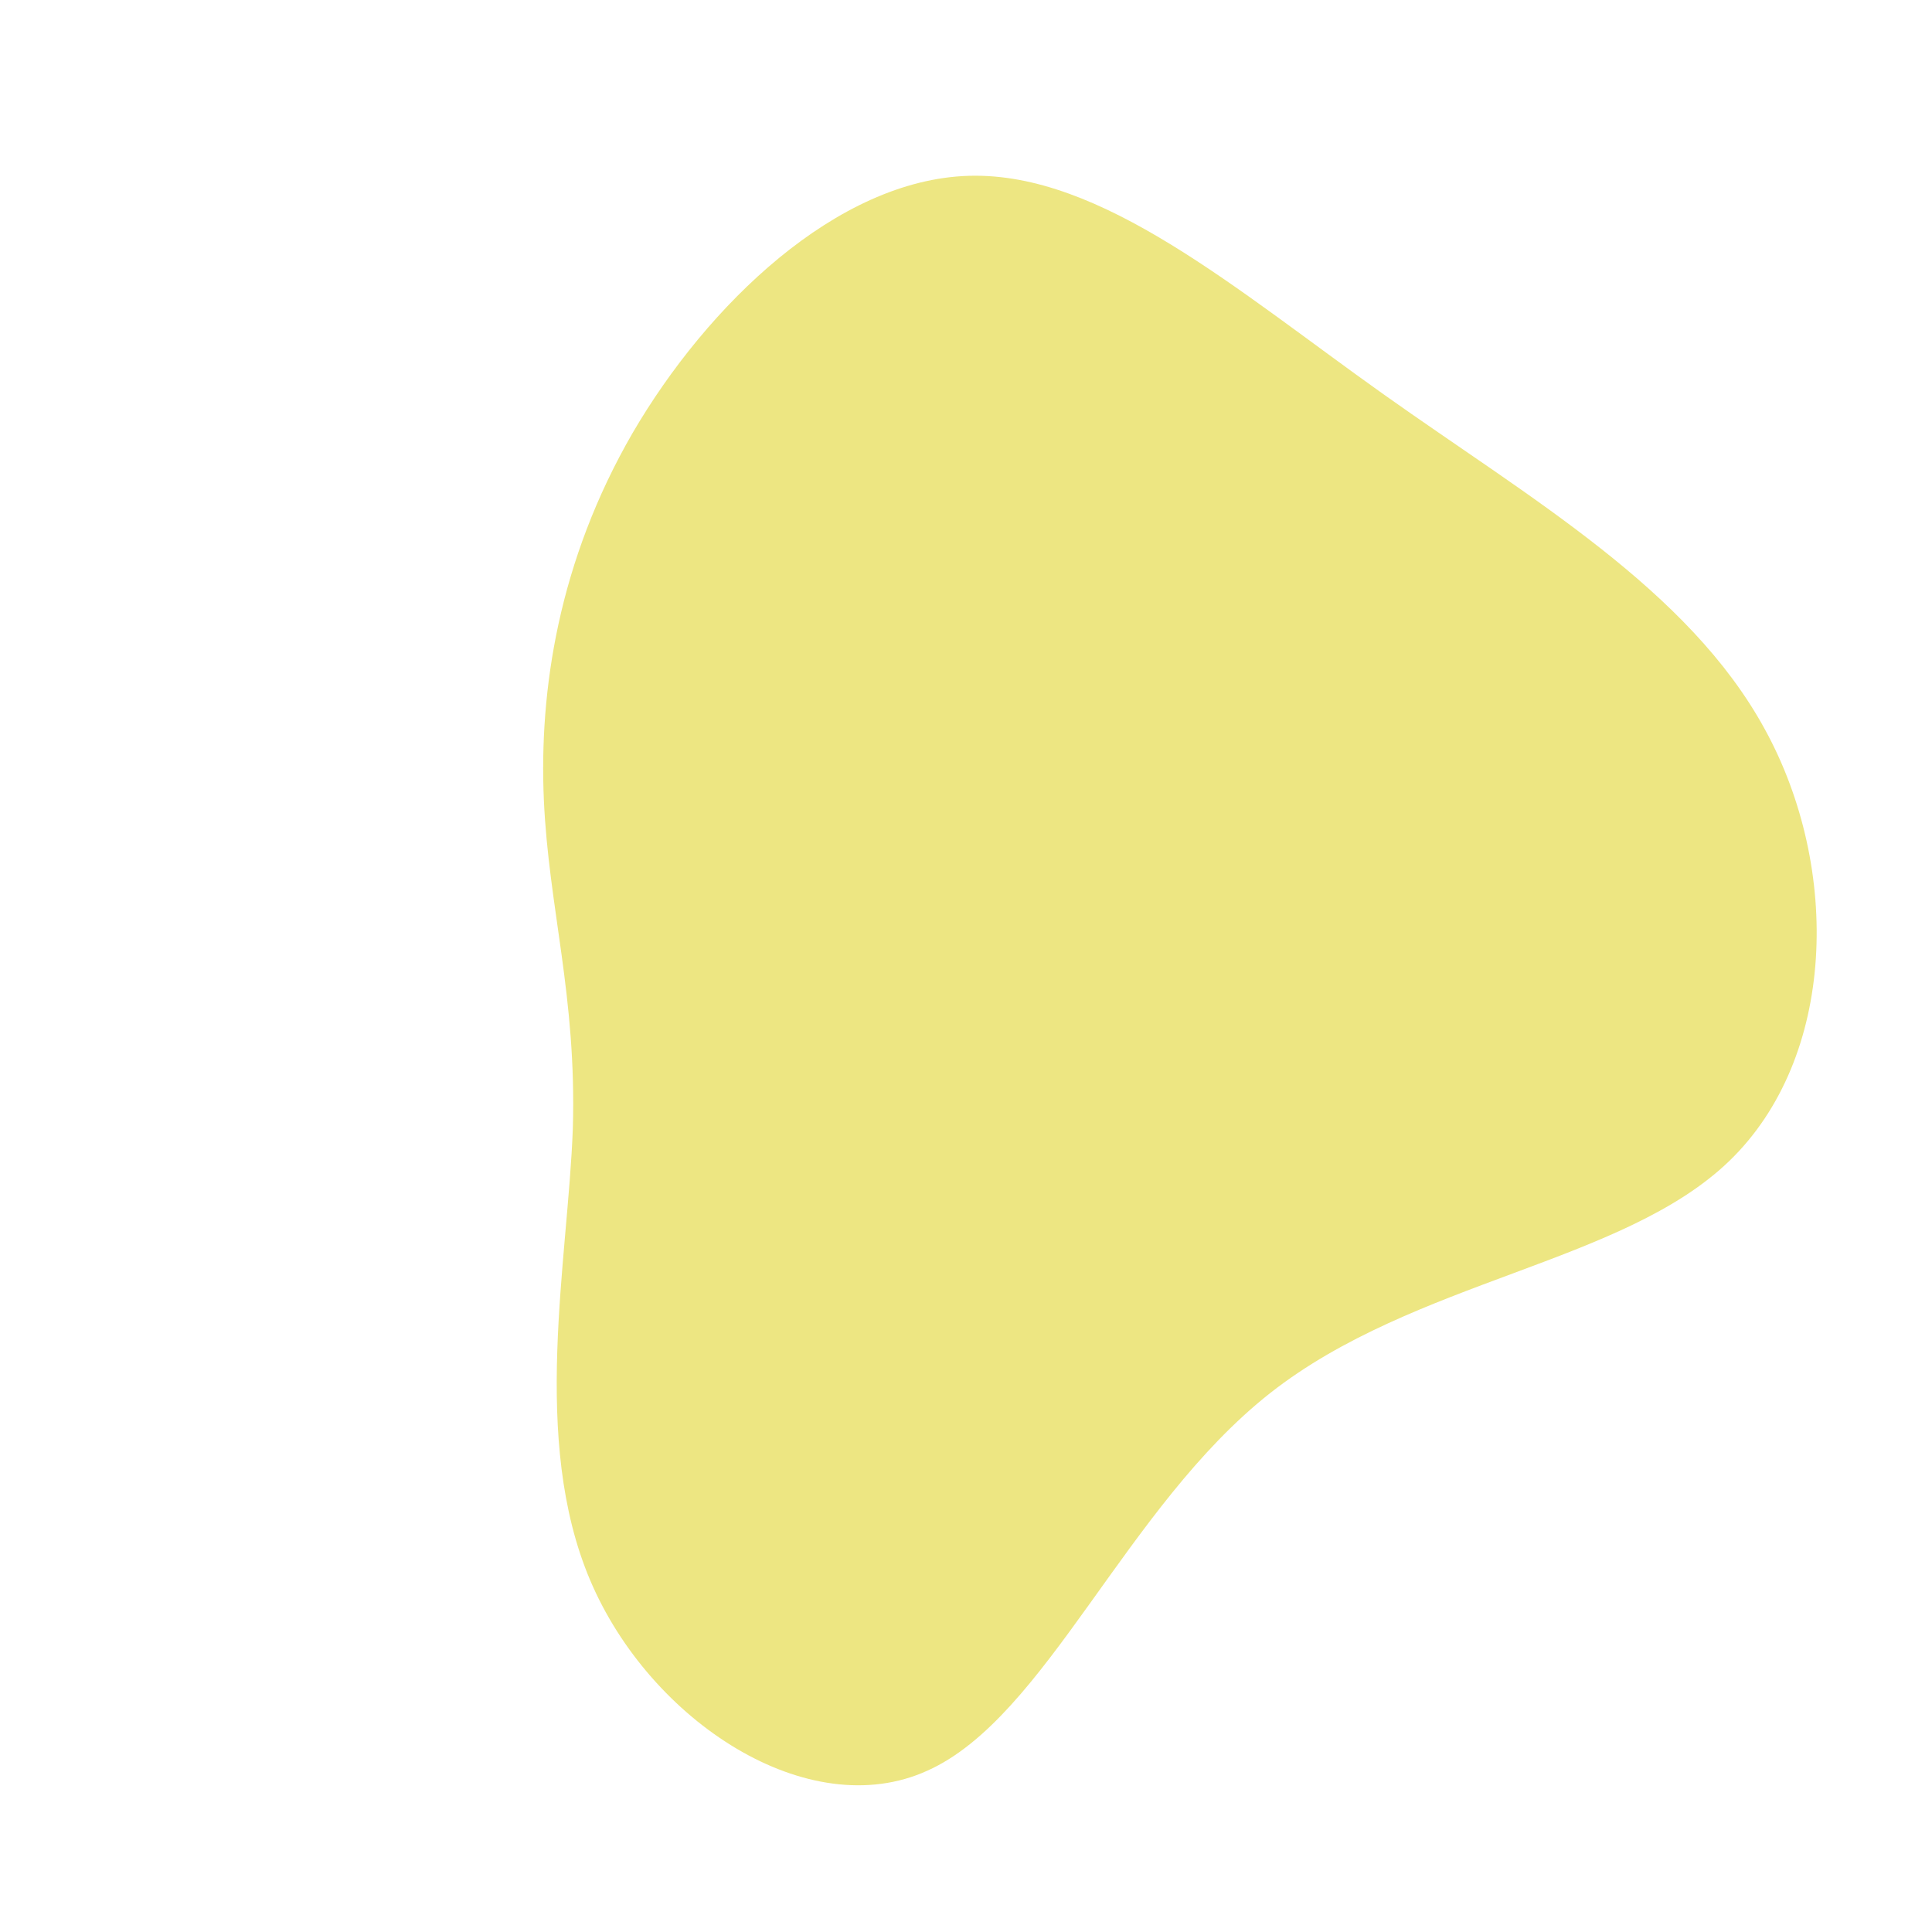 <?xml version="1.0" standalone="no"?>
<svg viewBox="0 0 200 200" xmlns="http://www.w3.org/2000/svg">
  <path fill="#EDE682" d="M43.2,-59.2C58.4,-48.4,74.8,-39,82.7,-24.5C90.6,-10.1,90.1,9.5,79,20.2C68,30.8,46.4,32.5,31.5,44.2C16.5,56,8.3,77.8,-4,83.3C-16.3,88.9,-32.7,78.2,-38.9,63.6C-45.1,49,-41.2,30.6,-40.7,16.8C-40.3,3.1,-43.2,-6,-43.7,-17.2C-44.2,-28.5,-42.2,-41.9,-34.5,-55.2C-26.8,-68.4,-13.4,-81.4,0.3,-81.8C14,-82.2,28,-70,43.2,-59.2Z" transform="translate(100 100)" />
</svg>
